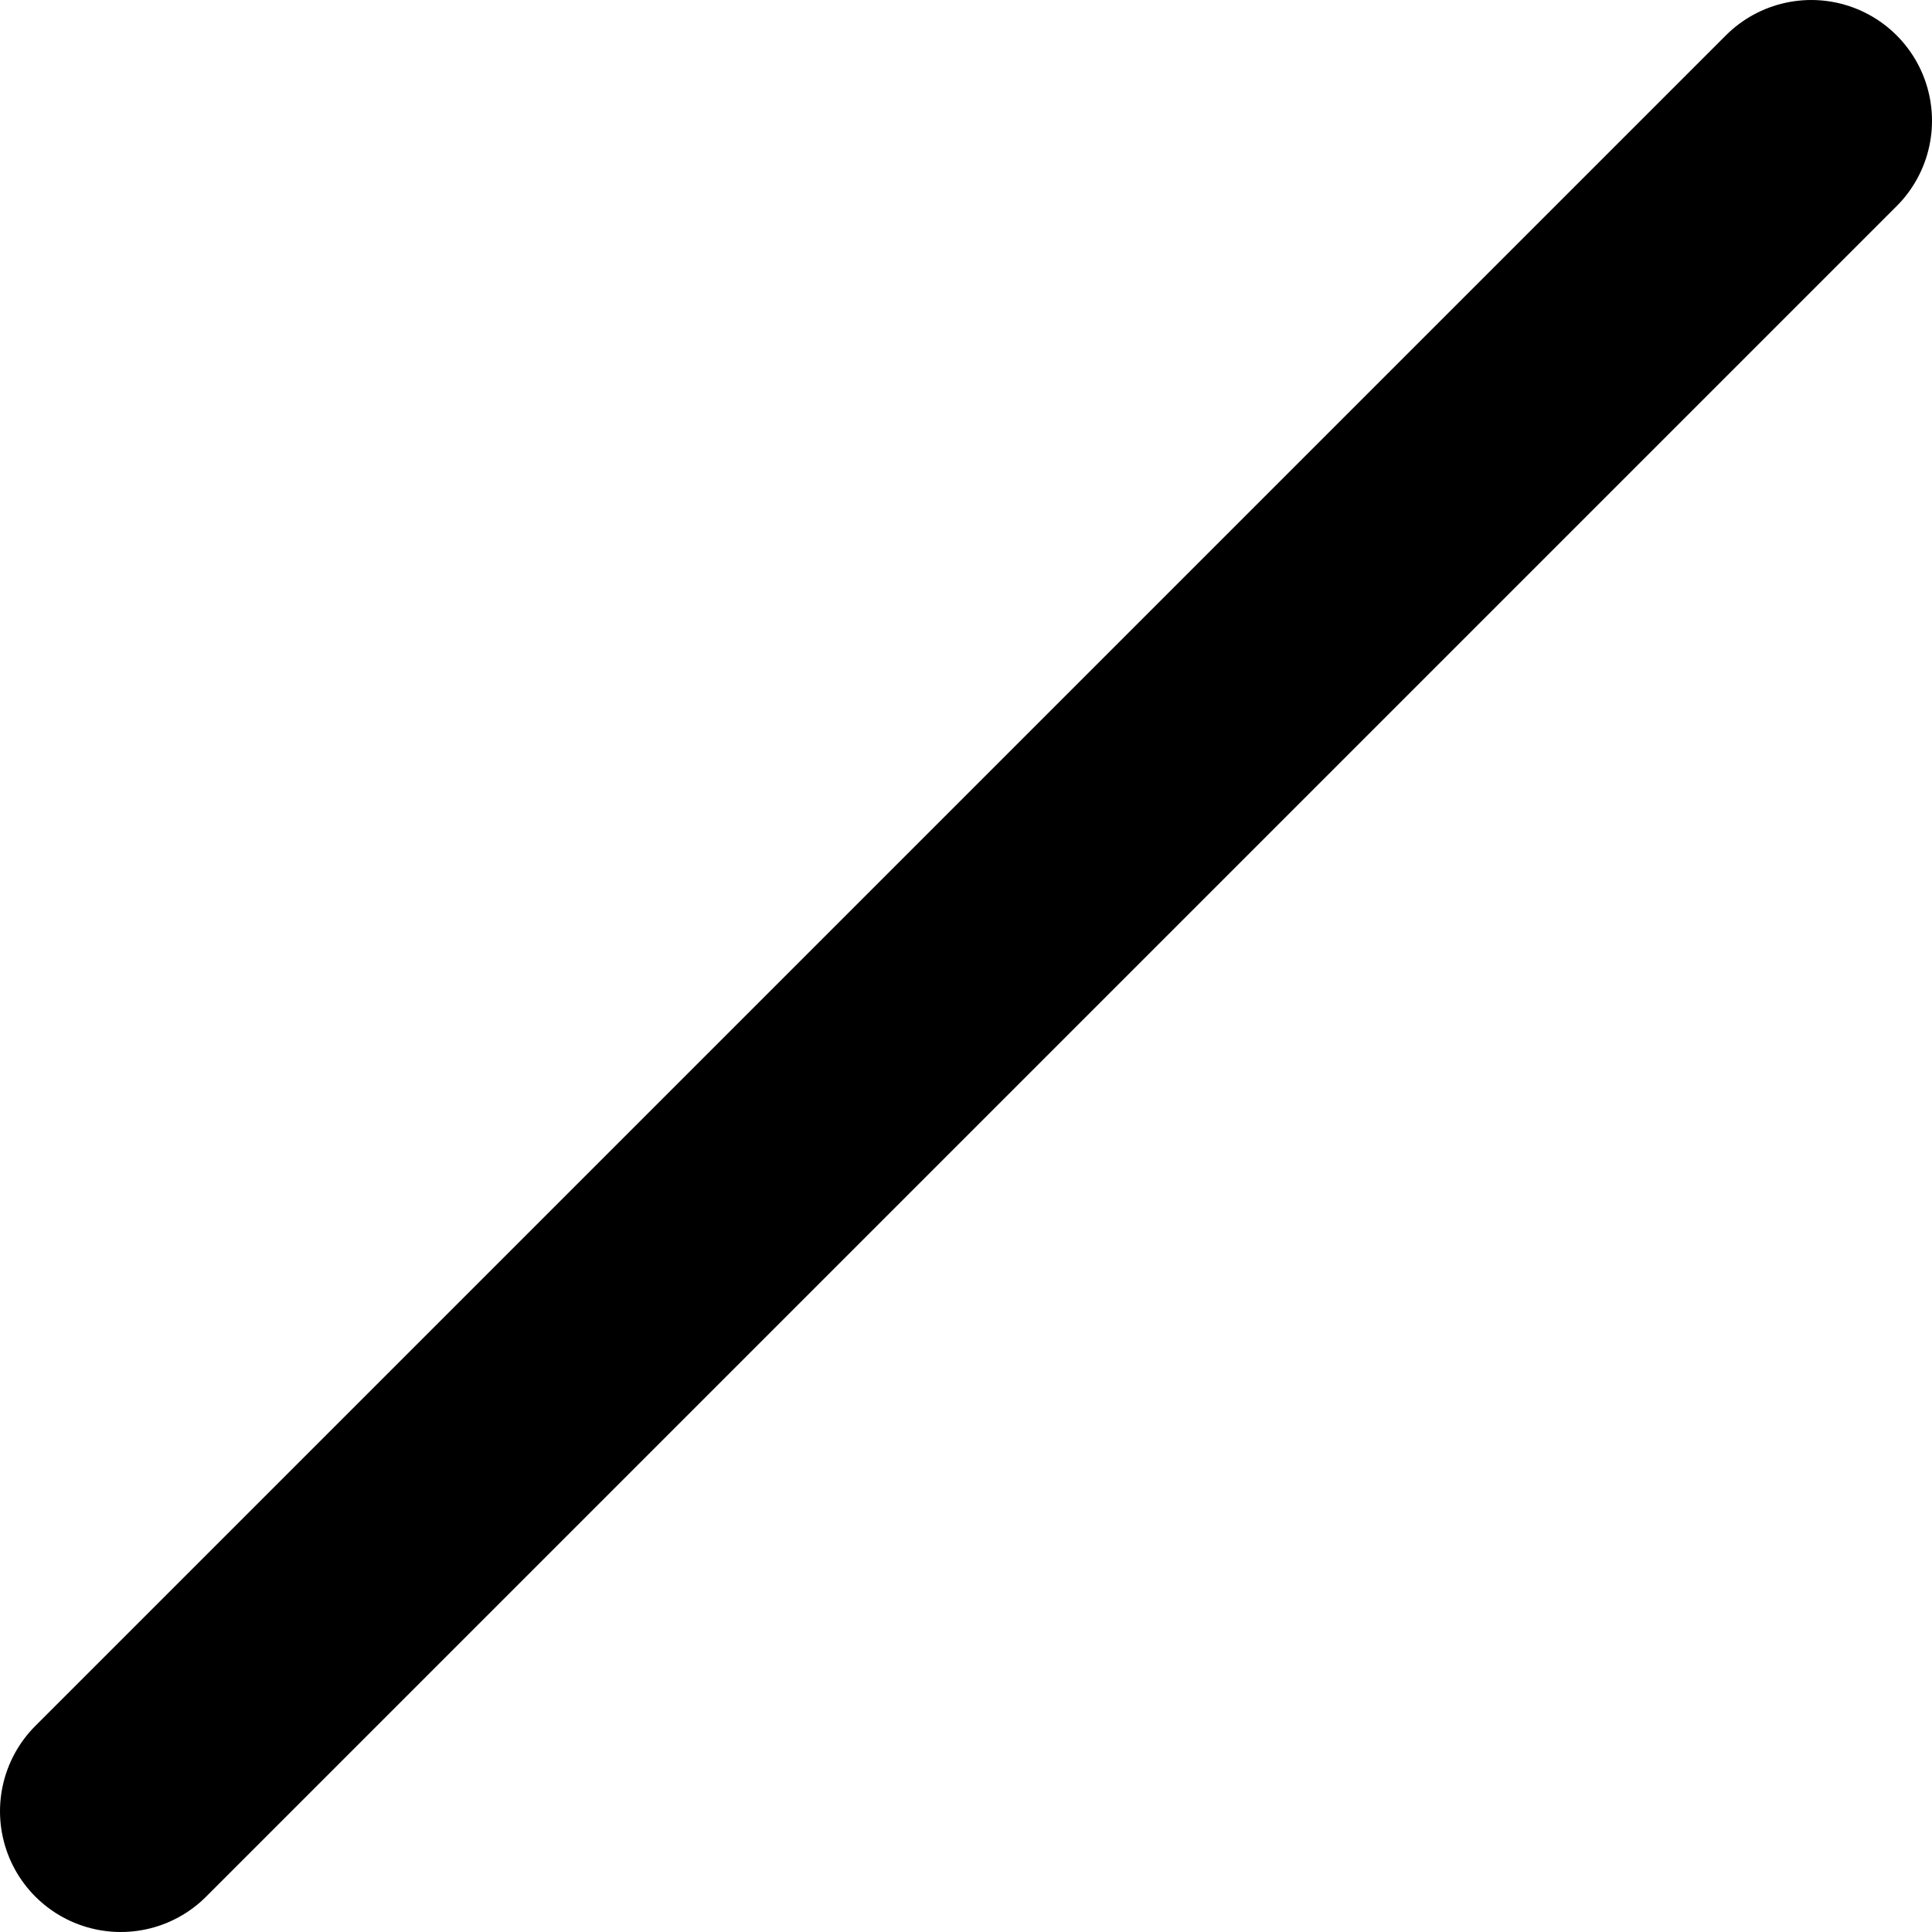 <svg width="16" height="16" viewBox="0 0 16 16" fill="none" xmlns="http://www.w3.org/2000/svg">
<g clip-path="url(#clip0_101_8)">
<path d="M1 15C6.227 9.773 12.511 3.489 15 1" stroke="black" stroke-width="2" stroke-linecap="round"/>
</g>
<defs>
<clipPath id="clip0_101_8">
<rect width="16" height="16" fill="white"/>
</clipPath>
</defs>
</svg>
